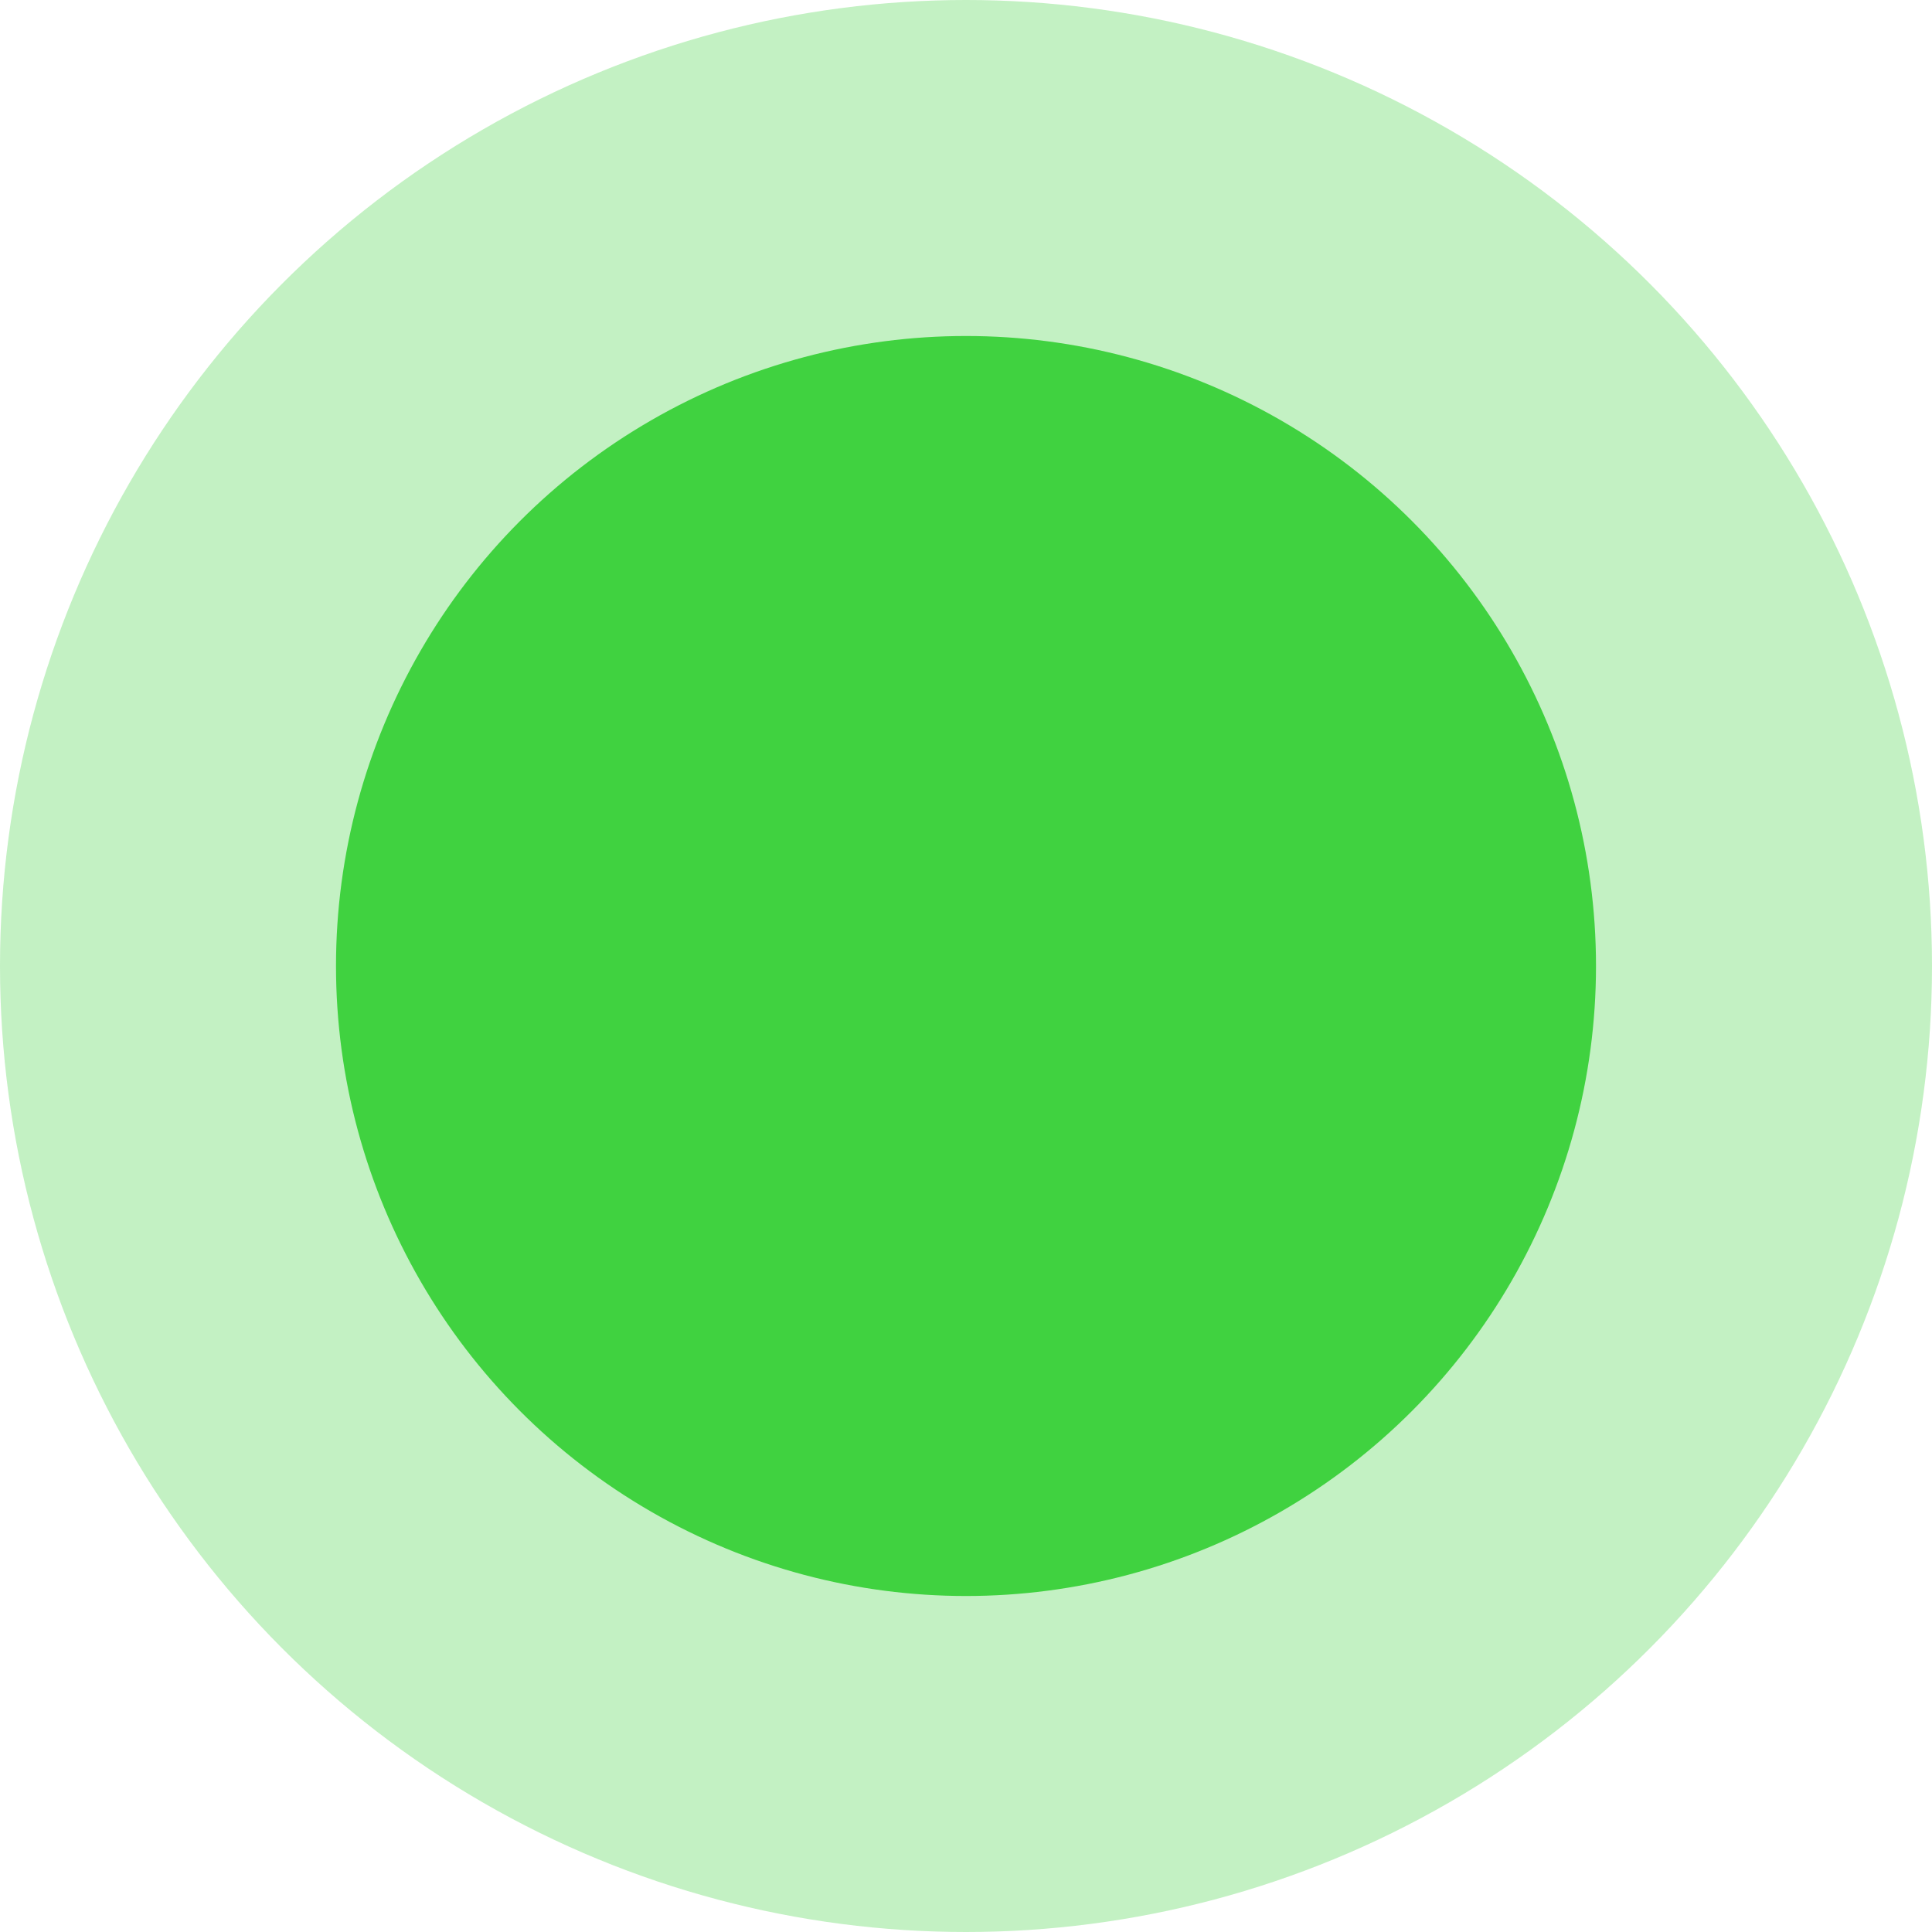 <svg xmlns="http://www.w3.org/2000/svg" width="18" height="18" viewBox="0 0 23 23">
  <g id="Group_10726" data-name="Group 10726" transform="translate(-1008 -554)">
    <circle id="Ellipse_1560" data-name="Ellipse 1560" cx="11.5" cy="11.5" r="11.5" transform="translate(1008 554)" fill="#40d240" opacity="0.31"/>
    <circle id="Ellipse_1561" data-name="Ellipse 1561" cx="7.5" cy="7.5" r="7.5" transform="translate(1012 558)" fill="#40d240"/>
  </g>
</svg>
